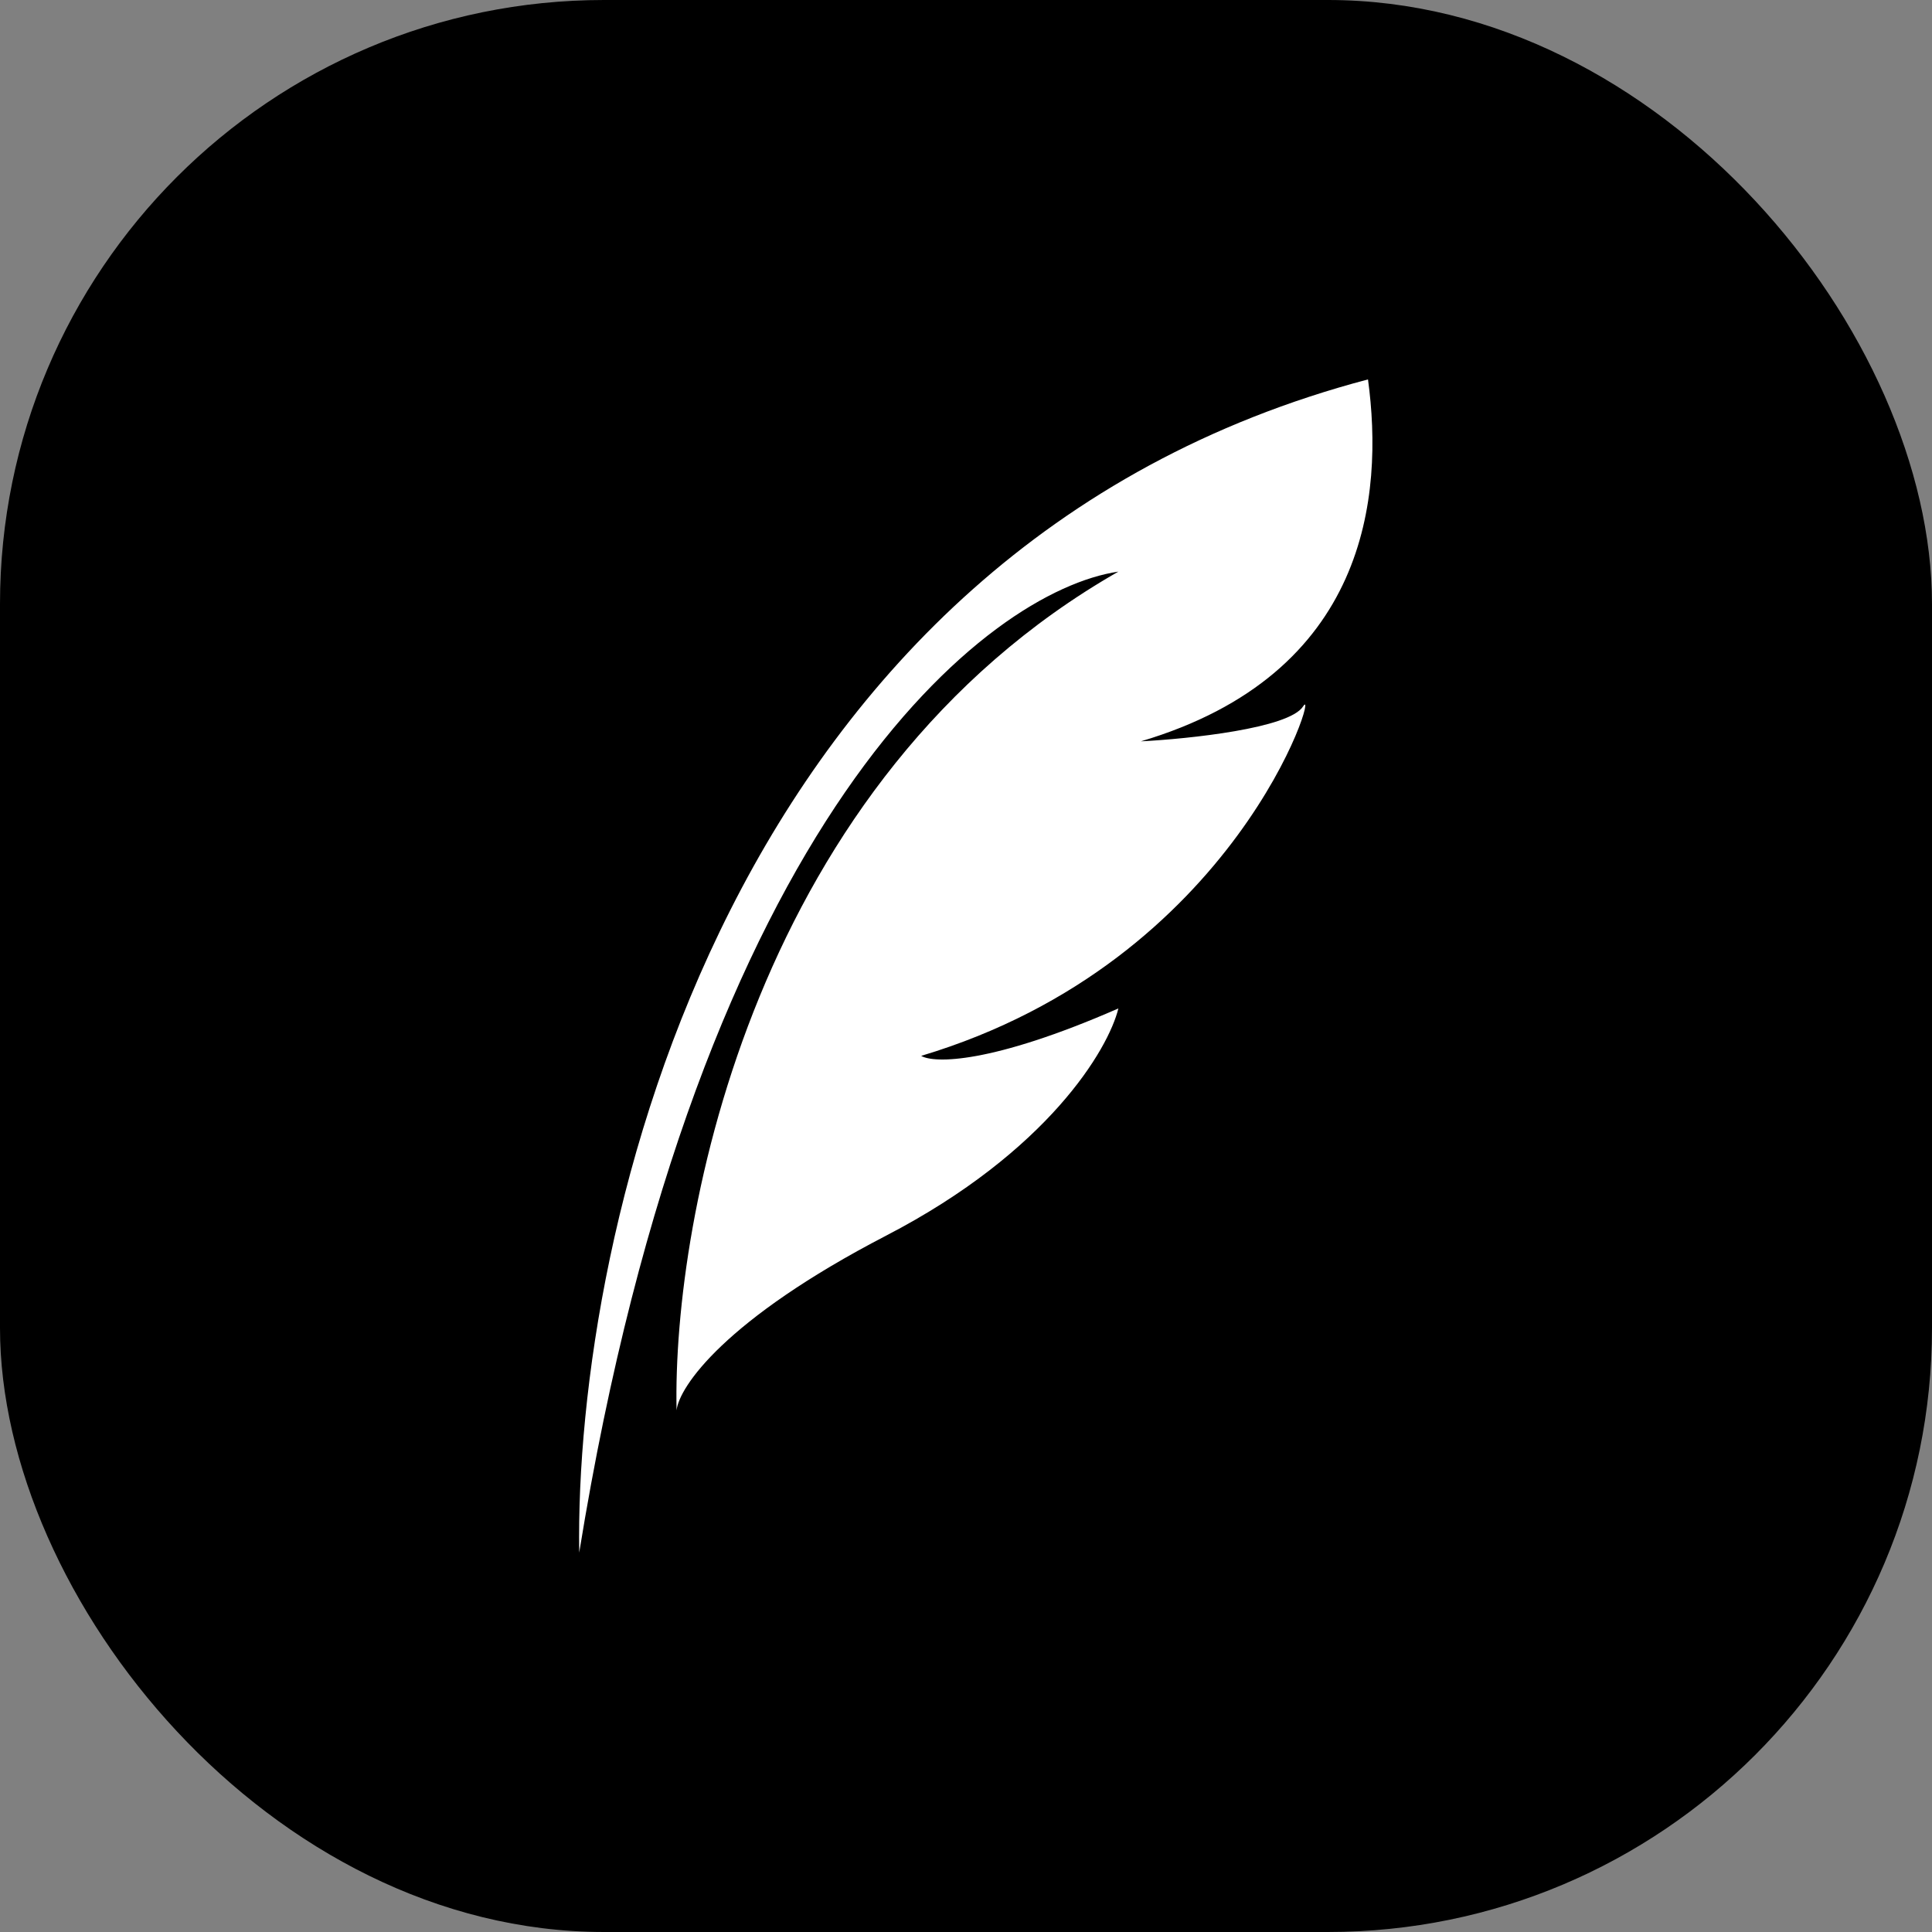 <svg width="387" height="387" viewBox="0 0 387 387" fill="none" xmlns="http://www.w3.org/2000/svg">
<rect x="0" y="0" width="387" height="387" fill="#808080" stroke="none"/>
<rect width="387" height="387" rx="121" fill="black"/>
<path d="M274.024 76C145.224 110 115.024 246.833 116.024 311C140.024 163 198.024 118.333 224.024 114.5C151.224 156.1 134.69 243.833 135.524 282.5C136.024 277.833 145.124 264.3 177.524 247.5C209.924 230.7 222.024 210.167 224.024 202C198.424 213.2 187.024 213 184.524 211.5C248.024 192.5 264.524 136 261.024 141.5C258.224 145.9 238.19 148 228.524 148.5C274.024 135 277.19 99.333 274.024 76Z" fill="white"/>
</svg>

